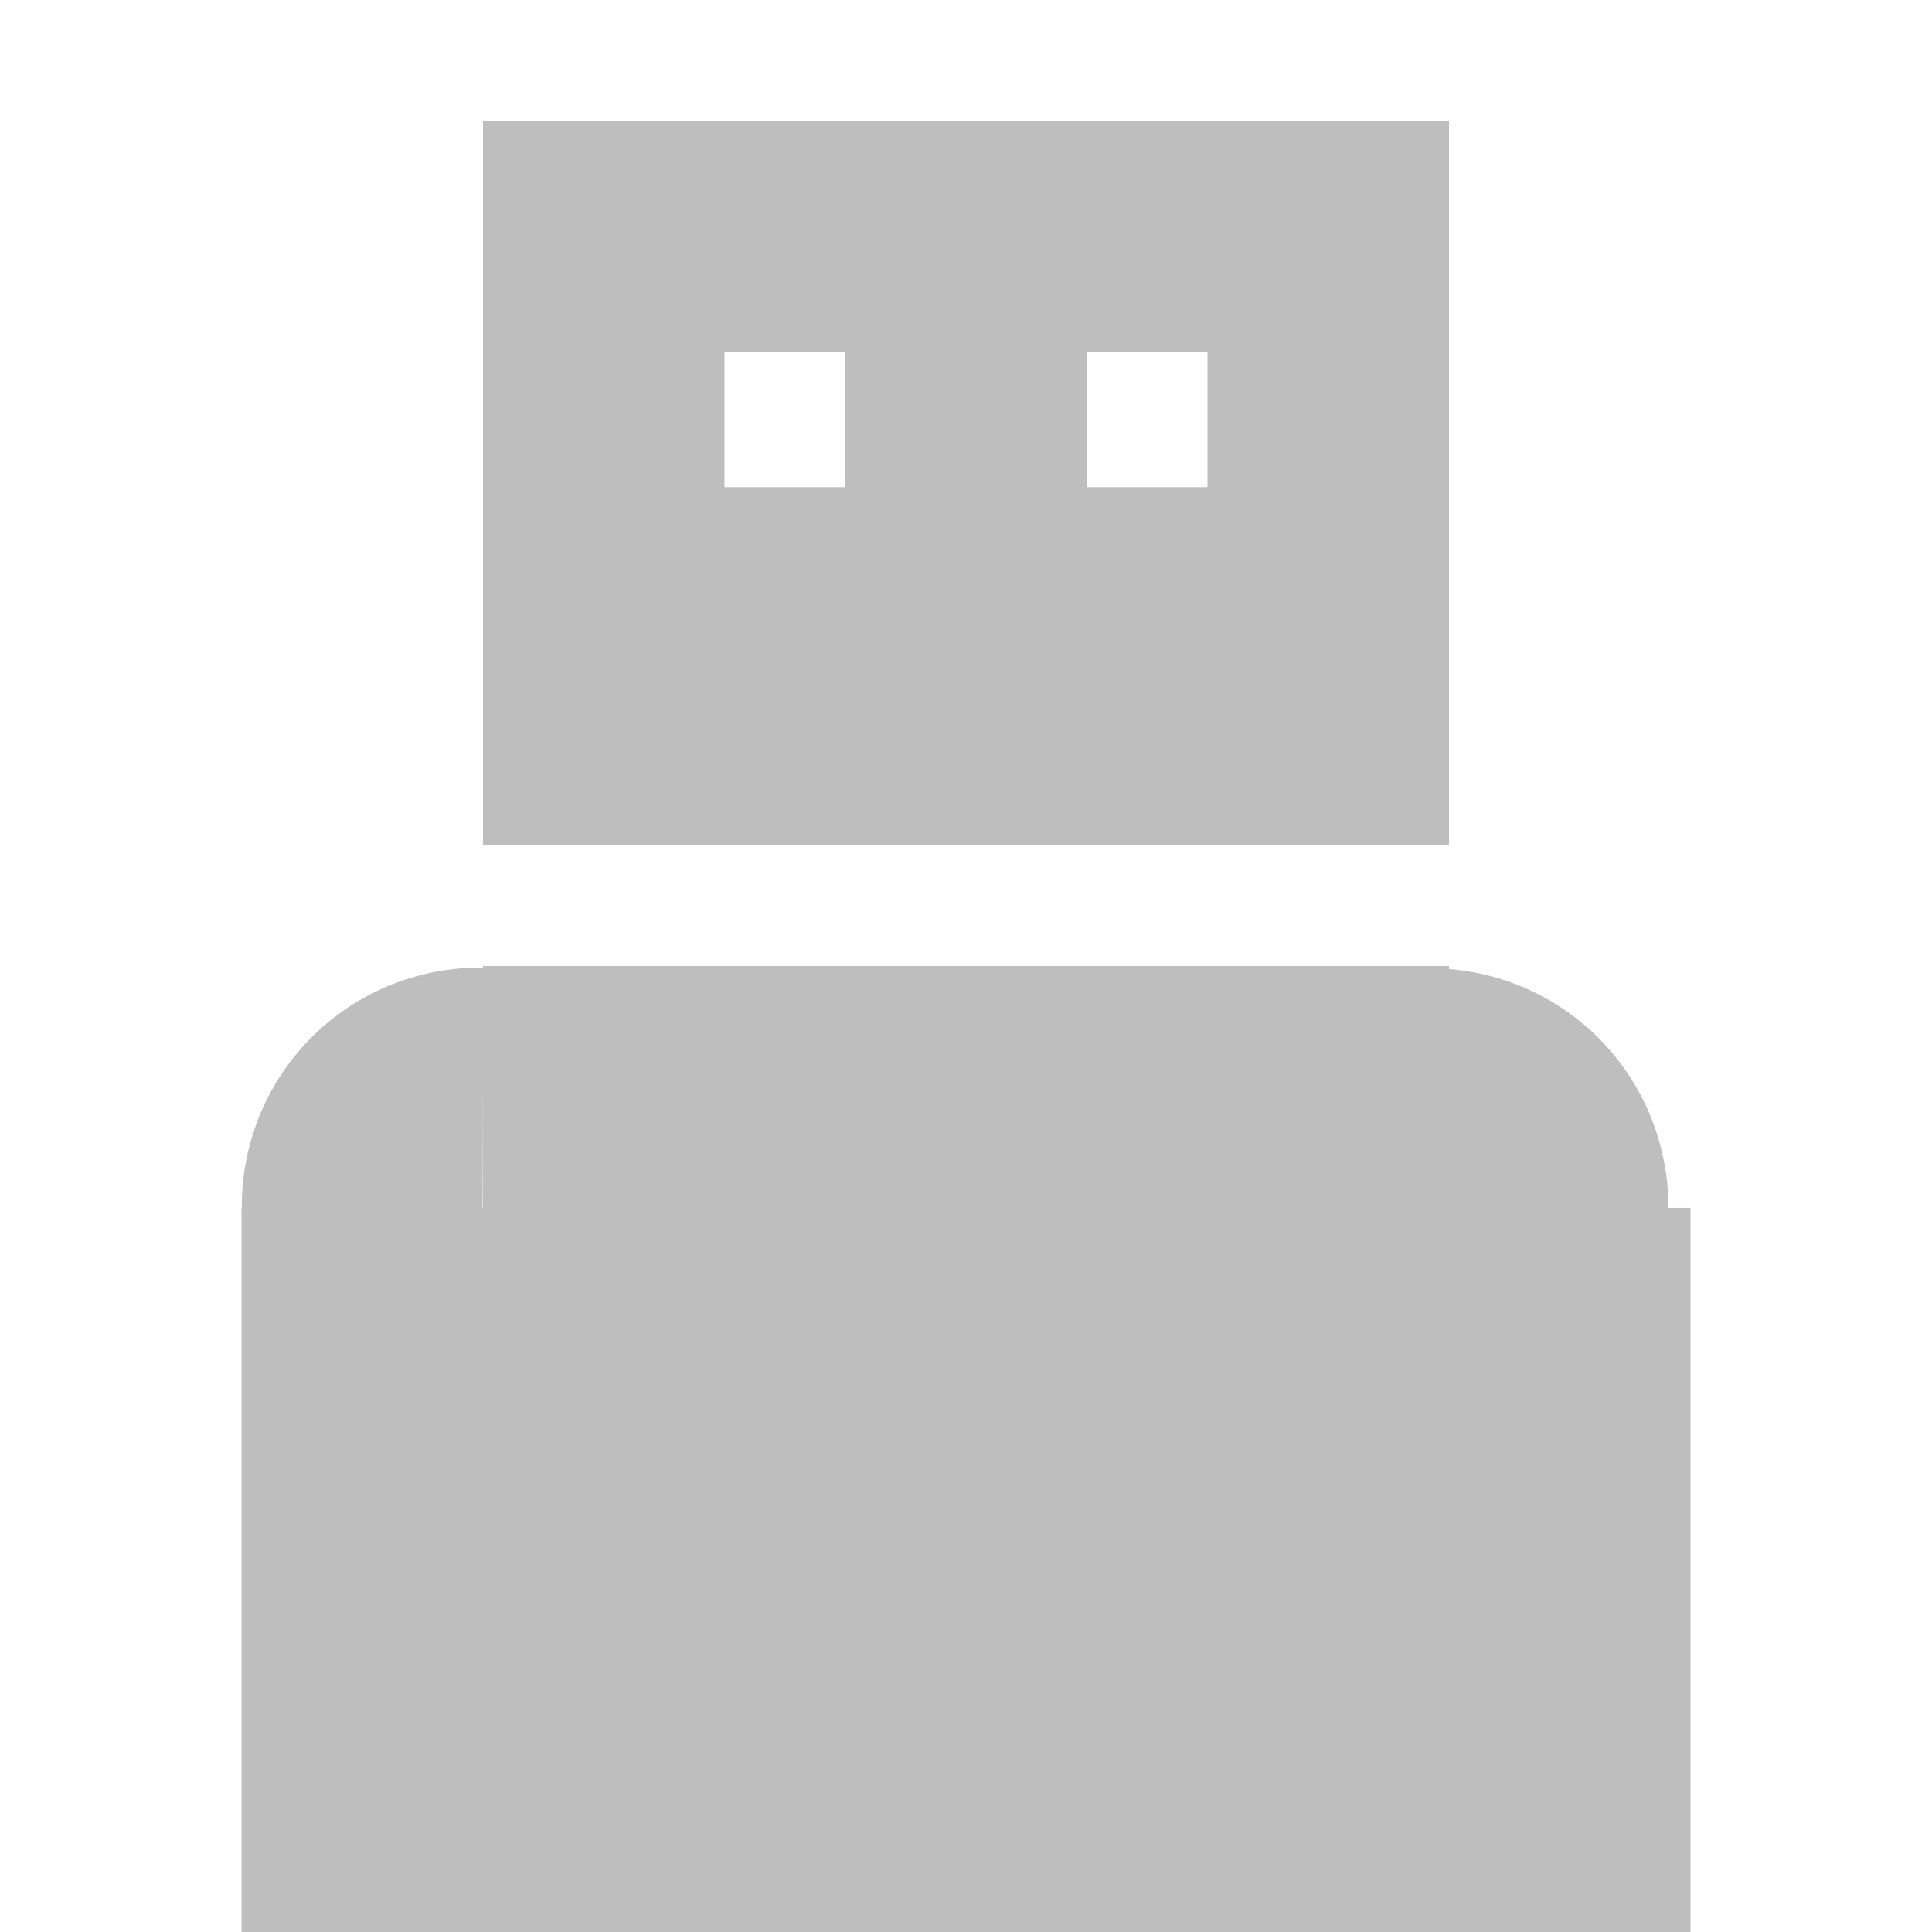 <?xml version="1.0" encoding="UTF-8" standalone="no"?>
<!-- Created with Inkscape (http://www.inkscape.org/) -->

<svg
   xmlns:osb="http://www.openswatchbook.org/uri/2009/osb"
   xmlns:dc="http://purl.org/dc/elements/1.1/"
   xmlns:cc="http://creativecommons.org/ns#"
   xmlns:rdf="http://www.w3.org/1999/02/22-rdf-syntax-ns#"
   xmlns:svg="http://www.w3.org/2000/svg"
   xmlns="http://www.w3.org/2000/svg"
   xmlns:sodipodi="http://sodipodi.sourceforge.net/DTD/sodipodi-0.dtd"
   xmlns:inkscape="http://www.inkscape.org/namespaces/inkscape"
   sodipodi:docname="aravis-usb3vision-symbolic.svg"
   inkscape:export-filename="/home/sam/dev/RESOURCES/gnome-icon-theme-symbolic/src/gnome-stencils.png"
   inkscape:export-xdpi="90"
   inkscape:export-ydpi="90"
   height="16"
   id="svg7384"
   version="1.1"
   inkscape:version="0.92.1 r"
   width="16">
  <sodipodi:namedview
     inkscape:bbox-nodes="true"
     inkscape:bbox-paths="true"
     bordercolor="#666666"
     borderopacity="1"
     inkscape:current-layer="layer10"
     inkscape:cx="10.180478"
     inkscape:cy="3.8104961"
     gridtolerance="10"
     inkscape:guide-bbox="true"
     guidetolerance="10"
     id="namedview88"
     inkscape:object-nodes="true"
     inkscape:object-paths="false"
     objecttolerance="10"
     pagecolor="#3a3b39"
     inkscape:pageopacity="1"
     inkscape:pageshadow="2"
     showborder="true"
     showgrid="true"
     showguides="true"
     inkscape:snap-bbox="true"
     inkscape:snap-bbox-midpoints="false"
     inkscape:snap-global="true"
     inkscape:snap-grids="true"
     inkscape:snap-nodes="false"
     inkscape:snap-others="false"
     inkscape:snap-to-guides="true"
     inkscape:window-height="960"
     inkscape:window-maximized="1"
     inkscape:window-width="1280"
     inkscape:window-x="0"
     inkscape:window-y="27"
     inkscape:zoom="20.694827">
    <inkscape:grid
       dotted="false"
       empspacing="2"
       enabled="true"
       id="grid4866"
       originx="180"
       originy="350"
       snapvisiblegridlinesonly="true"
       spacingx="1"
       spacingy="1"
       type="xygrid"
       visible="true" />
  </sodipodi:namedview>
  <title
     id="title9167">Gnome Symbolic Icon Theme</title>
  <defs
     id="defs7386">
    <linearGradient
       gradientTransform="matrix(-2.737,0.282,-0.189,-1,239.54,-879.456)"
       id="linearGradient19282"
       osb:paint="solid">
      <stop
         id="stop19284"
         offset="0"
         style="stop-color:#666666;stop-opacity:1;" />
    </linearGradient>
  </defs>
  <g
     inkscape:groupmode="layer"
     id="layer9"
     inkscape:label="status"
     style="display:inline"
     transform="translate(-61,-567)" />
  <g
     inkscape:groupmode="layer"
     id="layer10"
     inkscape:label="devices"
     style="display:inline"
     transform="translate(-61,-567)">
    <rect
       height="6"
       id="rect8421"
       ry="0"
       style="color:#bebebe;display:inline;overflow:visible;visibility:visible;fill:#bebebe;fill-opacity:1;fill-rule:nonzero;stroke:none;stroke-width:0;marker:none;enable-background:accumulate"
       width="8"
       x="65"
       y="575" />
    <path
       inkscape:connector-curvature="0"
       d="M 63,577.003 V 583 h 12 v -5.997 z"
       id="path9198"
       style="color:#000000;font-style:normal;font-variant:normal;font-weight:normal;font-stretch:normal;font-size:medium;line-height:normal;font-family:sans-serif;text-indent:0;text-align:start;text-decoration:none;text-decoration-line:none;text-decoration-style:solid;text-decoration-color:#000000;letter-spacing:normal;word-spacing:normal;text-transform:none;writing-mode:lr-tb;direction:ltr;baseline-shift:baseline;text-anchor:start;white-space:normal;clip-rule:nonzero;display:inline;overflow:visible;visibility:visible;opacity:1;isolation:auto;mix-blend-mode:normal;color-interpolation:sRGB;color-interpolation-filters:linearRGB;solid-color:#000000;solid-opacity:1;fill:#bebebe;fill-opacity:1;fill-rule:nonzero;stroke:none;stroke-width:1px;stroke-linecap:butt;stroke-linejoin:miter;stroke-miterlimit:4;stroke-dasharray:none;stroke-dashoffset:0;stroke-opacity:1;color-rendering:auto;image-rendering:auto;shape-rendering:auto;text-rendering:auto;enable-background:accumulate" />
    <path
       inkscape:connector-curvature="0"
       d="m 73,568 h -8 v 1.918 h 8 z"
       id="path9198-3-6-7"
       style="color:#000000;font-style:normal;font-variant:normal;font-weight:normal;font-stretch:normal;font-size:medium;line-height:normal;font-family:sans-serif;text-indent:0;text-align:start;text-decoration:none;text-decoration-line:none;text-decoration-style:solid;text-decoration-color:#000000;letter-spacing:normal;word-spacing:normal;text-transform:none;writing-mode:lr-tb;direction:ltr;baseline-shift:baseline;text-anchor:start;white-space:normal;clip-rule:nonzero;display:inline;overflow:visible;visibility:visible;opacity:1;isolation:auto;mix-blend-mode:normal;color-interpolation:sRGB;color-interpolation-filters:linearRGB;solid-color:#000000;solid-opacity:1;fill:#bebebe;fill-opacity:1;fill-rule:nonzero;stroke:none;stroke-width:1px;stroke-linecap:butt;stroke-linejoin:miter;stroke-miterlimit:4;stroke-dasharray:none;stroke-dashoffset:0;stroke-opacity:1;color-rendering:auto;image-rendering:auto;shape-rendering:auto;text-rendering:auto;enable-background:accumulate" />
    <rect
       height="5"
       id="rect8421-5"
       ry="0"
       style="color:#bebebe;display:inline;overflow:visible;visibility:visible;fill:#bebebe;fill-opacity:1;fill-rule:nonzero;stroke:none;stroke-width:0;marker:none;enable-background:accumulate"
       width="2"
       x="65"
       y="568" />
    <path
       style="color:#000000;display:inline;overflow:visible;visibility:visible;opacity:1;vector-effect:none;fill:#bebebe;fill-opacity:1;fill-rule:nonzero;stroke:none;stroke-width:1;stroke-linecap:butt;stroke-linejoin:miter;stroke-miterlimit:4;stroke-dasharray:none;stroke-dashoffset:0;stroke-opacity:1;marker:none;enable-background:accumulate"
       id="path937"
       transform="matrix(1,0.009,0,1,0,0)"
       sodipodi:type="arc"
       sodipodi:cx="64.996239"
       sodipodi:cy="576.42181"
       sodipodi:rx="1.9936632"
       sodipodi:ry="1.9930118"
       sodipodi:start="3.1259584"
       sodipodi:end="4.7156057"
       d="m 63.003,576.453 a 1.994,1.993 0 0 1 0.575,-1.432 1.994,1.993 0 0 1 1.425,-0.593 l -0.006,1.993 z" />
    <path
       style="color:#000000;display:inline;overflow:visible;visibility:visible;opacity:1;vector-effect:none;fill:#bebebe;fill-opacity:1;fill-rule:nonzero;stroke:none;stroke-width:1;stroke-linecap:butt;stroke-linejoin:miter;stroke-miterlimit:4;stroke-dasharray:none;stroke-dashoffset:0;stroke-opacity:1;marker:none;enable-background:accumulate"
       id="path937-1"
       transform="matrix(-0.009,1,-1,0,0,0)"
       sodipodi:type="arc"
       sodipodi:cx="577.01526"
       sodipodi:cy="-78.016258"
       sodipodi:rx="1.9968464"
       sodipodi:ry="1.9930123"
       sodipodi:start="3.1259584"
       sodipodi:end="4.7156057"
       d="m 575.019,-77.985 a 1.997,1.993 0 0 1 0.576,-1.432 1.997,1.993 0 0 1 1.427,-0.593 l -0.006,1.993 z" />
    <rect
       height="5"
       id="rect8421-5-9"
       ry="0"
       style="color:#bebebe;display:inline;overflow:visible;visibility:visible;fill:#bebebe;fill-opacity:1;fill-rule:nonzero;stroke:none;stroke-width:0;marker:none;enable-background:accumulate"
       width="2"
       x="68"
       y="568" />
    <rect
       height="5"
       id="rect8421-5-3"
       ry="0"
       style="color:#bebebe;display:inline;overflow:visible;visibility:visible;fill:#bebebe;fill-opacity:1;fill-rule:nonzero;stroke:none;stroke-width:0;marker:none;enable-background:accumulate"
       width="2"
       x="71"
       y="568" />
    <path
       inkscape:connector-curvature="0"
       d="m 73,571.034 h -8 v 2.966 h 8 z"
       id="path9198-3-6-7-0"
       style="color:#000000;font-style:normal;font-variant:normal;font-weight:normal;font-stretch:normal;font-size:medium;line-height:normal;font-family:sans-serif;text-indent:0;text-align:start;text-decoration:none;text-decoration-line:none;text-decoration-style:solid;text-decoration-color:#000000;letter-spacing:normal;word-spacing:normal;text-transform:none;writing-mode:lr-tb;direction:ltr;baseline-shift:baseline;text-anchor:start;white-space:normal;clip-rule:nonzero;display:inline;overflow:visible;visibility:visible;opacity:1;isolation:auto;mix-blend-mode:normal;color-interpolation:sRGB;color-interpolation-filters:linearRGB;solid-color:#000000;solid-opacity:1;fill:#bebebe;fill-opacity:1;fill-rule:nonzero;stroke:none;stroke-width:1px;stroke-linecap:butt;stroke-linejoin:miter;stroke-miterlimit:4;stroke-dasharray:none;stroke-dashoffset:0;stroke-opacity:1;color-rendering:auto;image-rendering:auto;shape-rendering:auto;text-rendering:auto;enable-background:accumulate" />
  </g>
  <g
     inkscape:groupmode="layer"
     id="layer11"
     inkscape:label="apps"
     transform="translate(-61,-567)" />
  <g
     inkscape:groupmode="layer"
     id="layer13"
     inkscape:label="places"
     style="display:inline"
     transform="translate(-61,-567)" />
  <g
     inkscape:groupmode="layer"
     id="layer14"
     inkscape:label="mimetypes"
     transform="translate(-61,-567)" />
  <g
     inkscape:groupmode="layer"
     id="layer15"
     inkscape:label="emblems"
     style="display:inline"
     transform="translate(-61,-567)" />
  <g
     inkscape:groupmode="layer"
     id="g71291"
     inkscape:label="emotes"
     style="display:inline"
     transform="translate(-61,-567)" />
  <g
     inkscape:groupmode="layer"
     id="g4953"
     inkscape:label="categories"
     style="display:inline"
     transform="translate(-61,-567)" />
  <g
     inkscape:groupmode="layer"
     id="layer12"
     inkscape:label="actions"
     style="display:inline"
     transform="translate(-61,-567)" />
</svg>
